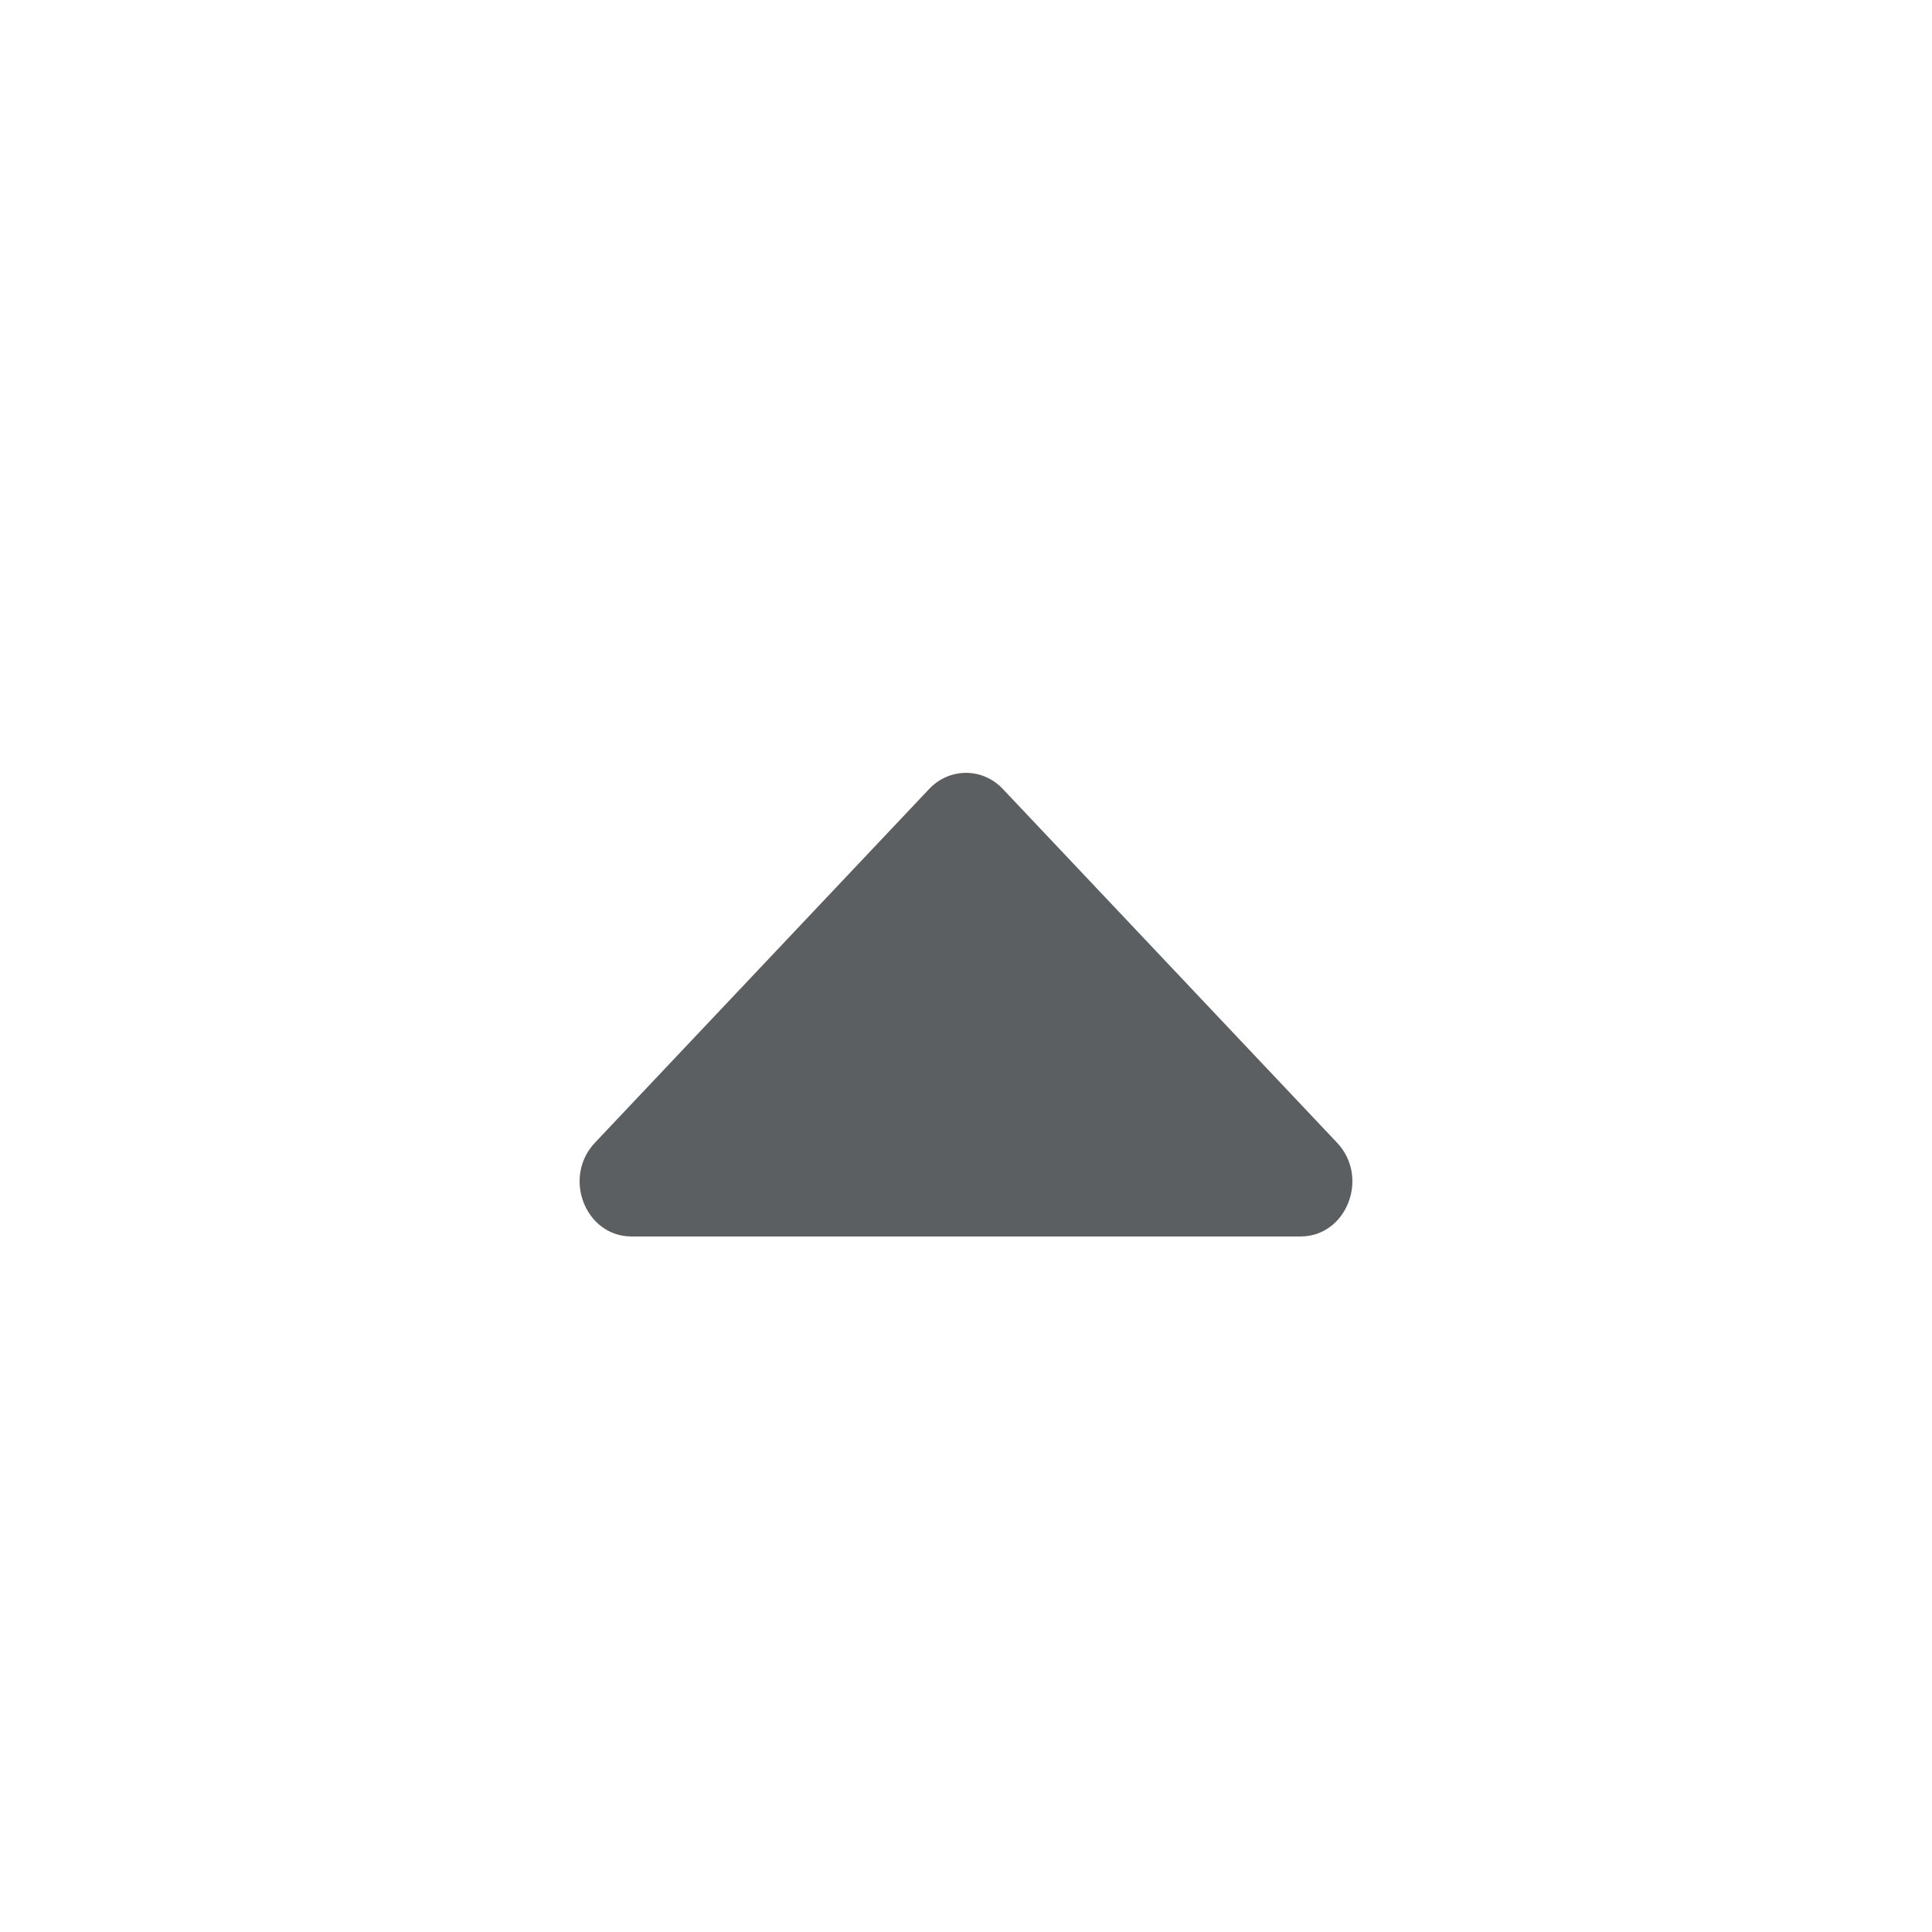 <svg width="20" height="20" viewBox="0 0 20 20" fill="none" xmlns="http://www.w3.org/2000/svg">
<path d="M13.462 12.8H6.538C6.059 12.8 5.82 12.188 6.159 11.829L9.619 8.167C9.829 7.945 10.171 7.945 10.381 8.167L13.841 11.829C14.18 12.188 13.941 12.8 13.462 12.8Z" fill="#5C5F62"/>
</svg>
